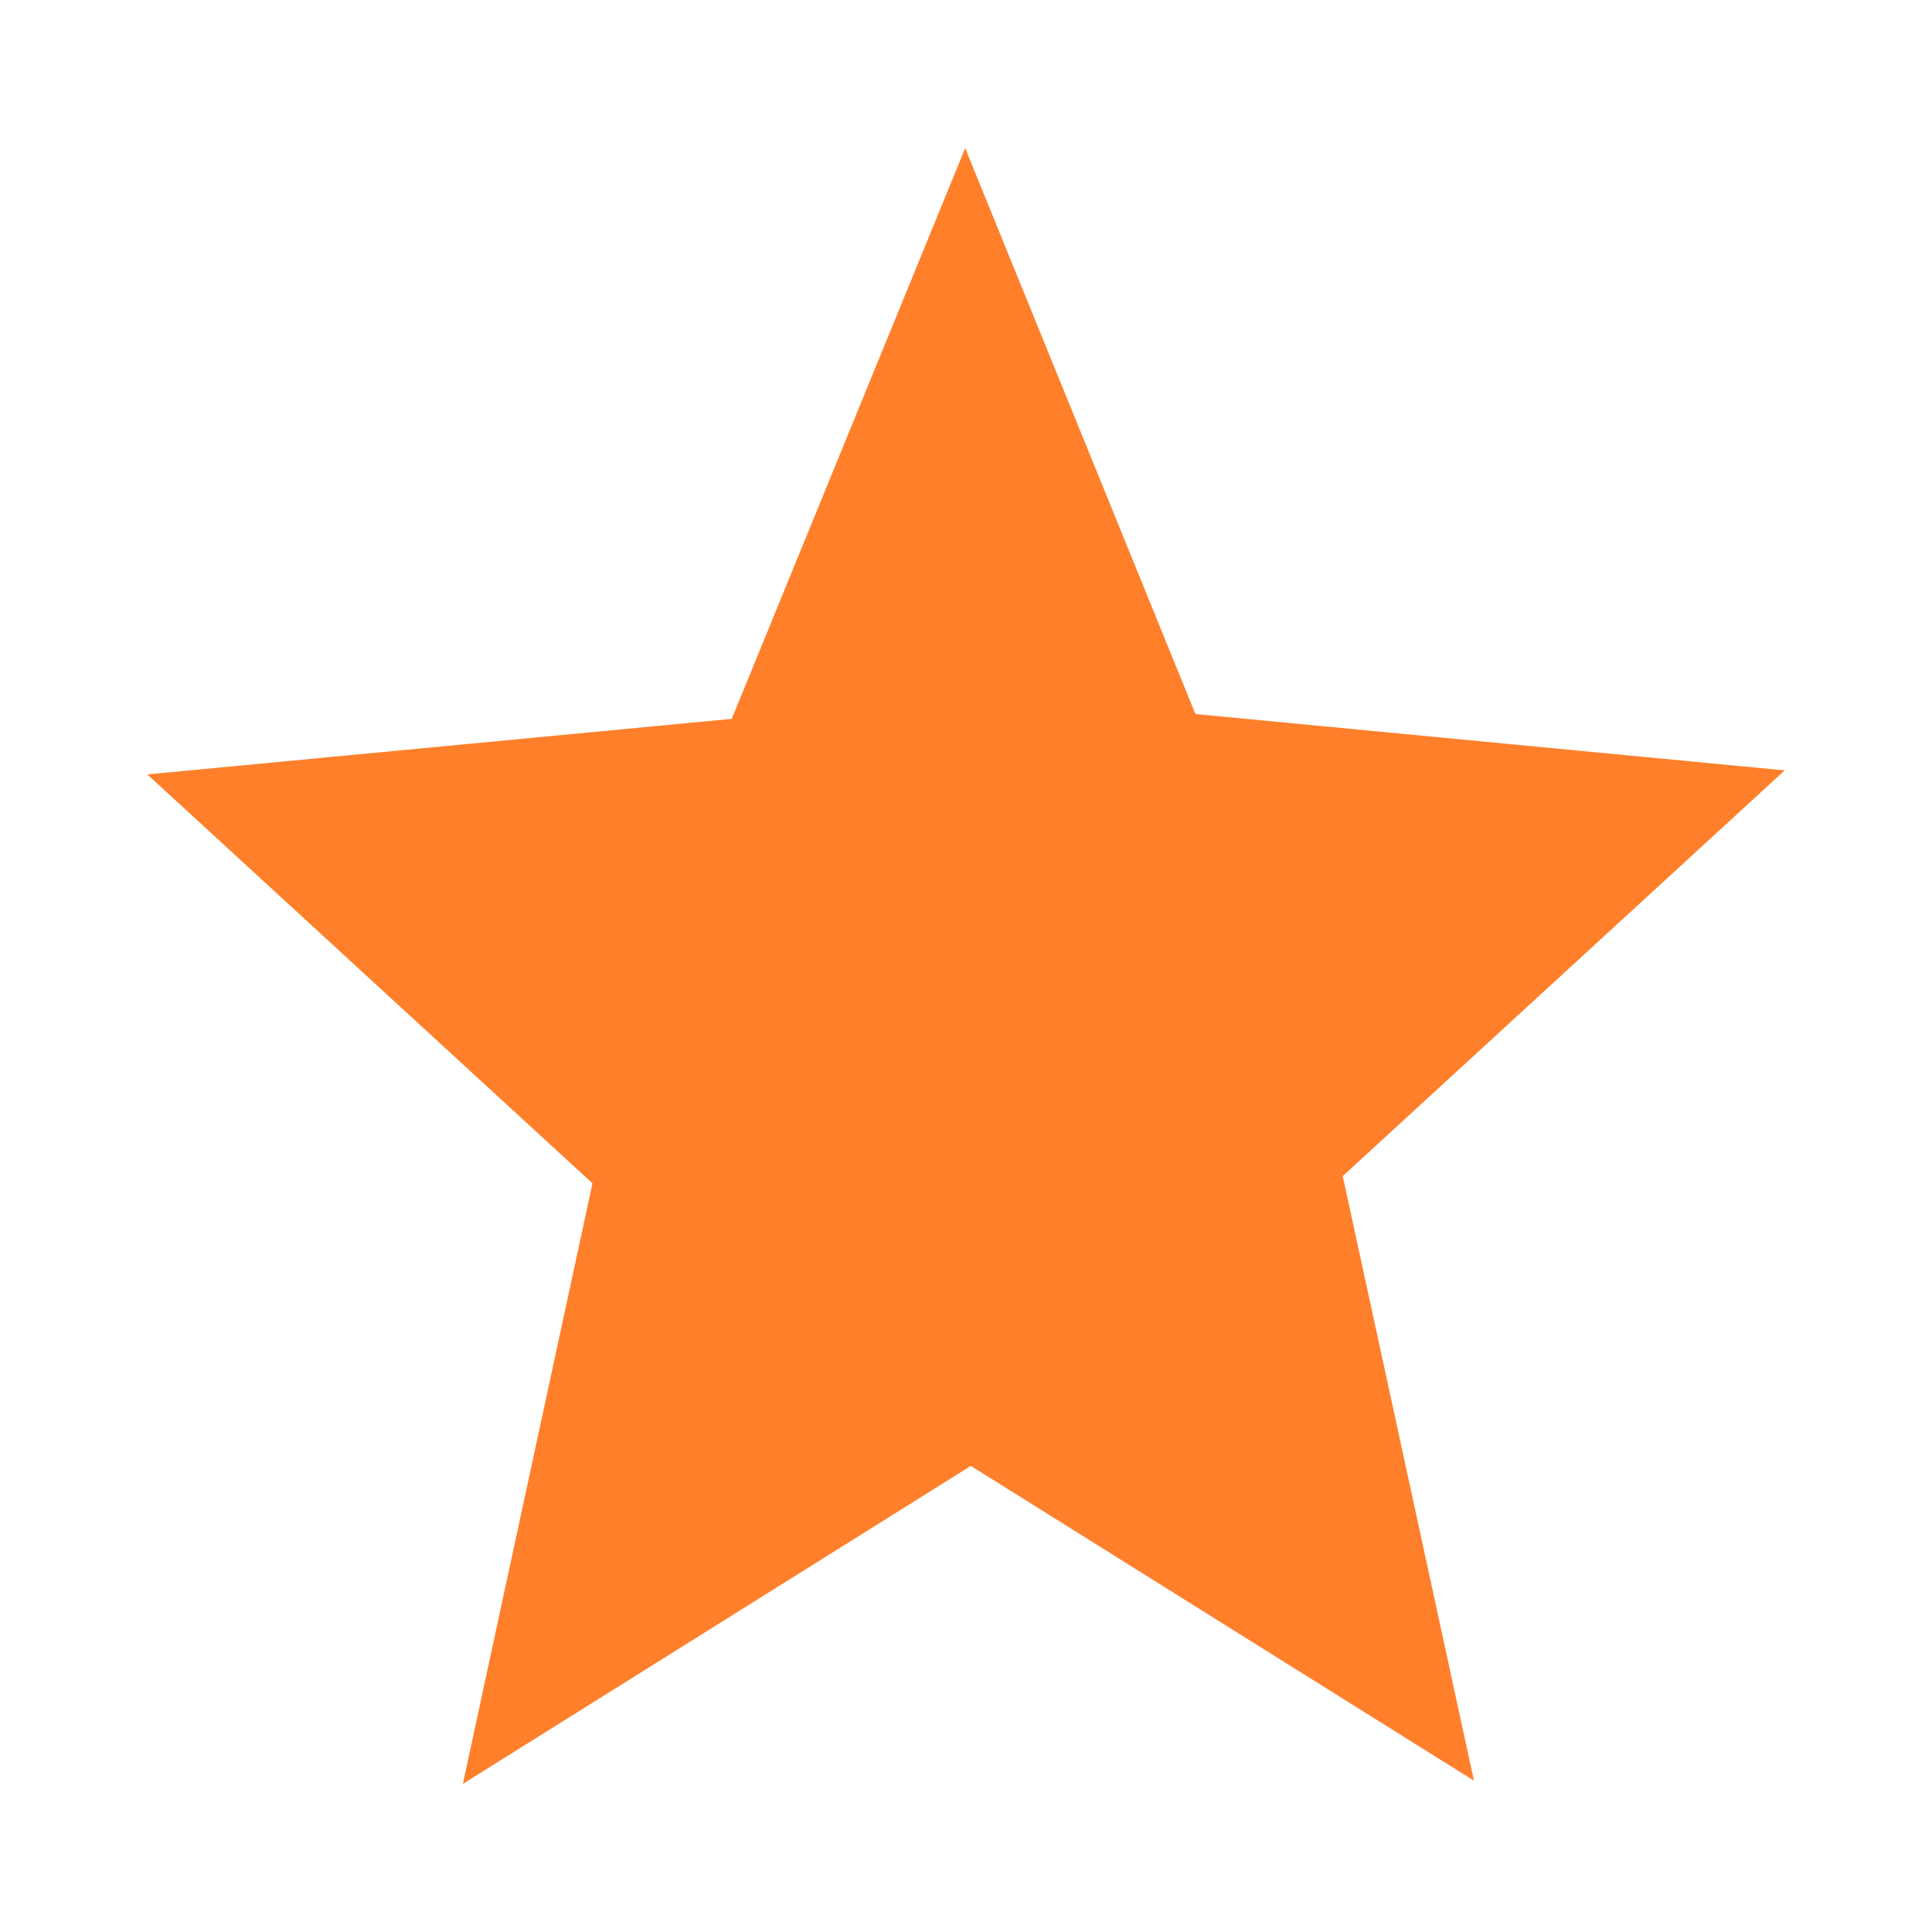 <svg xmlns="http://www.w3.org/2000/svg" height="24" width="24"><path d="M18.31 22.12l-6.25-3.91-6.31 3.95 1.61-7.46-5.53-5.08 7.26-.69 2.9-7.09 2.86 7.03 7.32.7-5.49 5.04z" fill="#ff7f2a" fill-rule="evenodd"/></svg>
